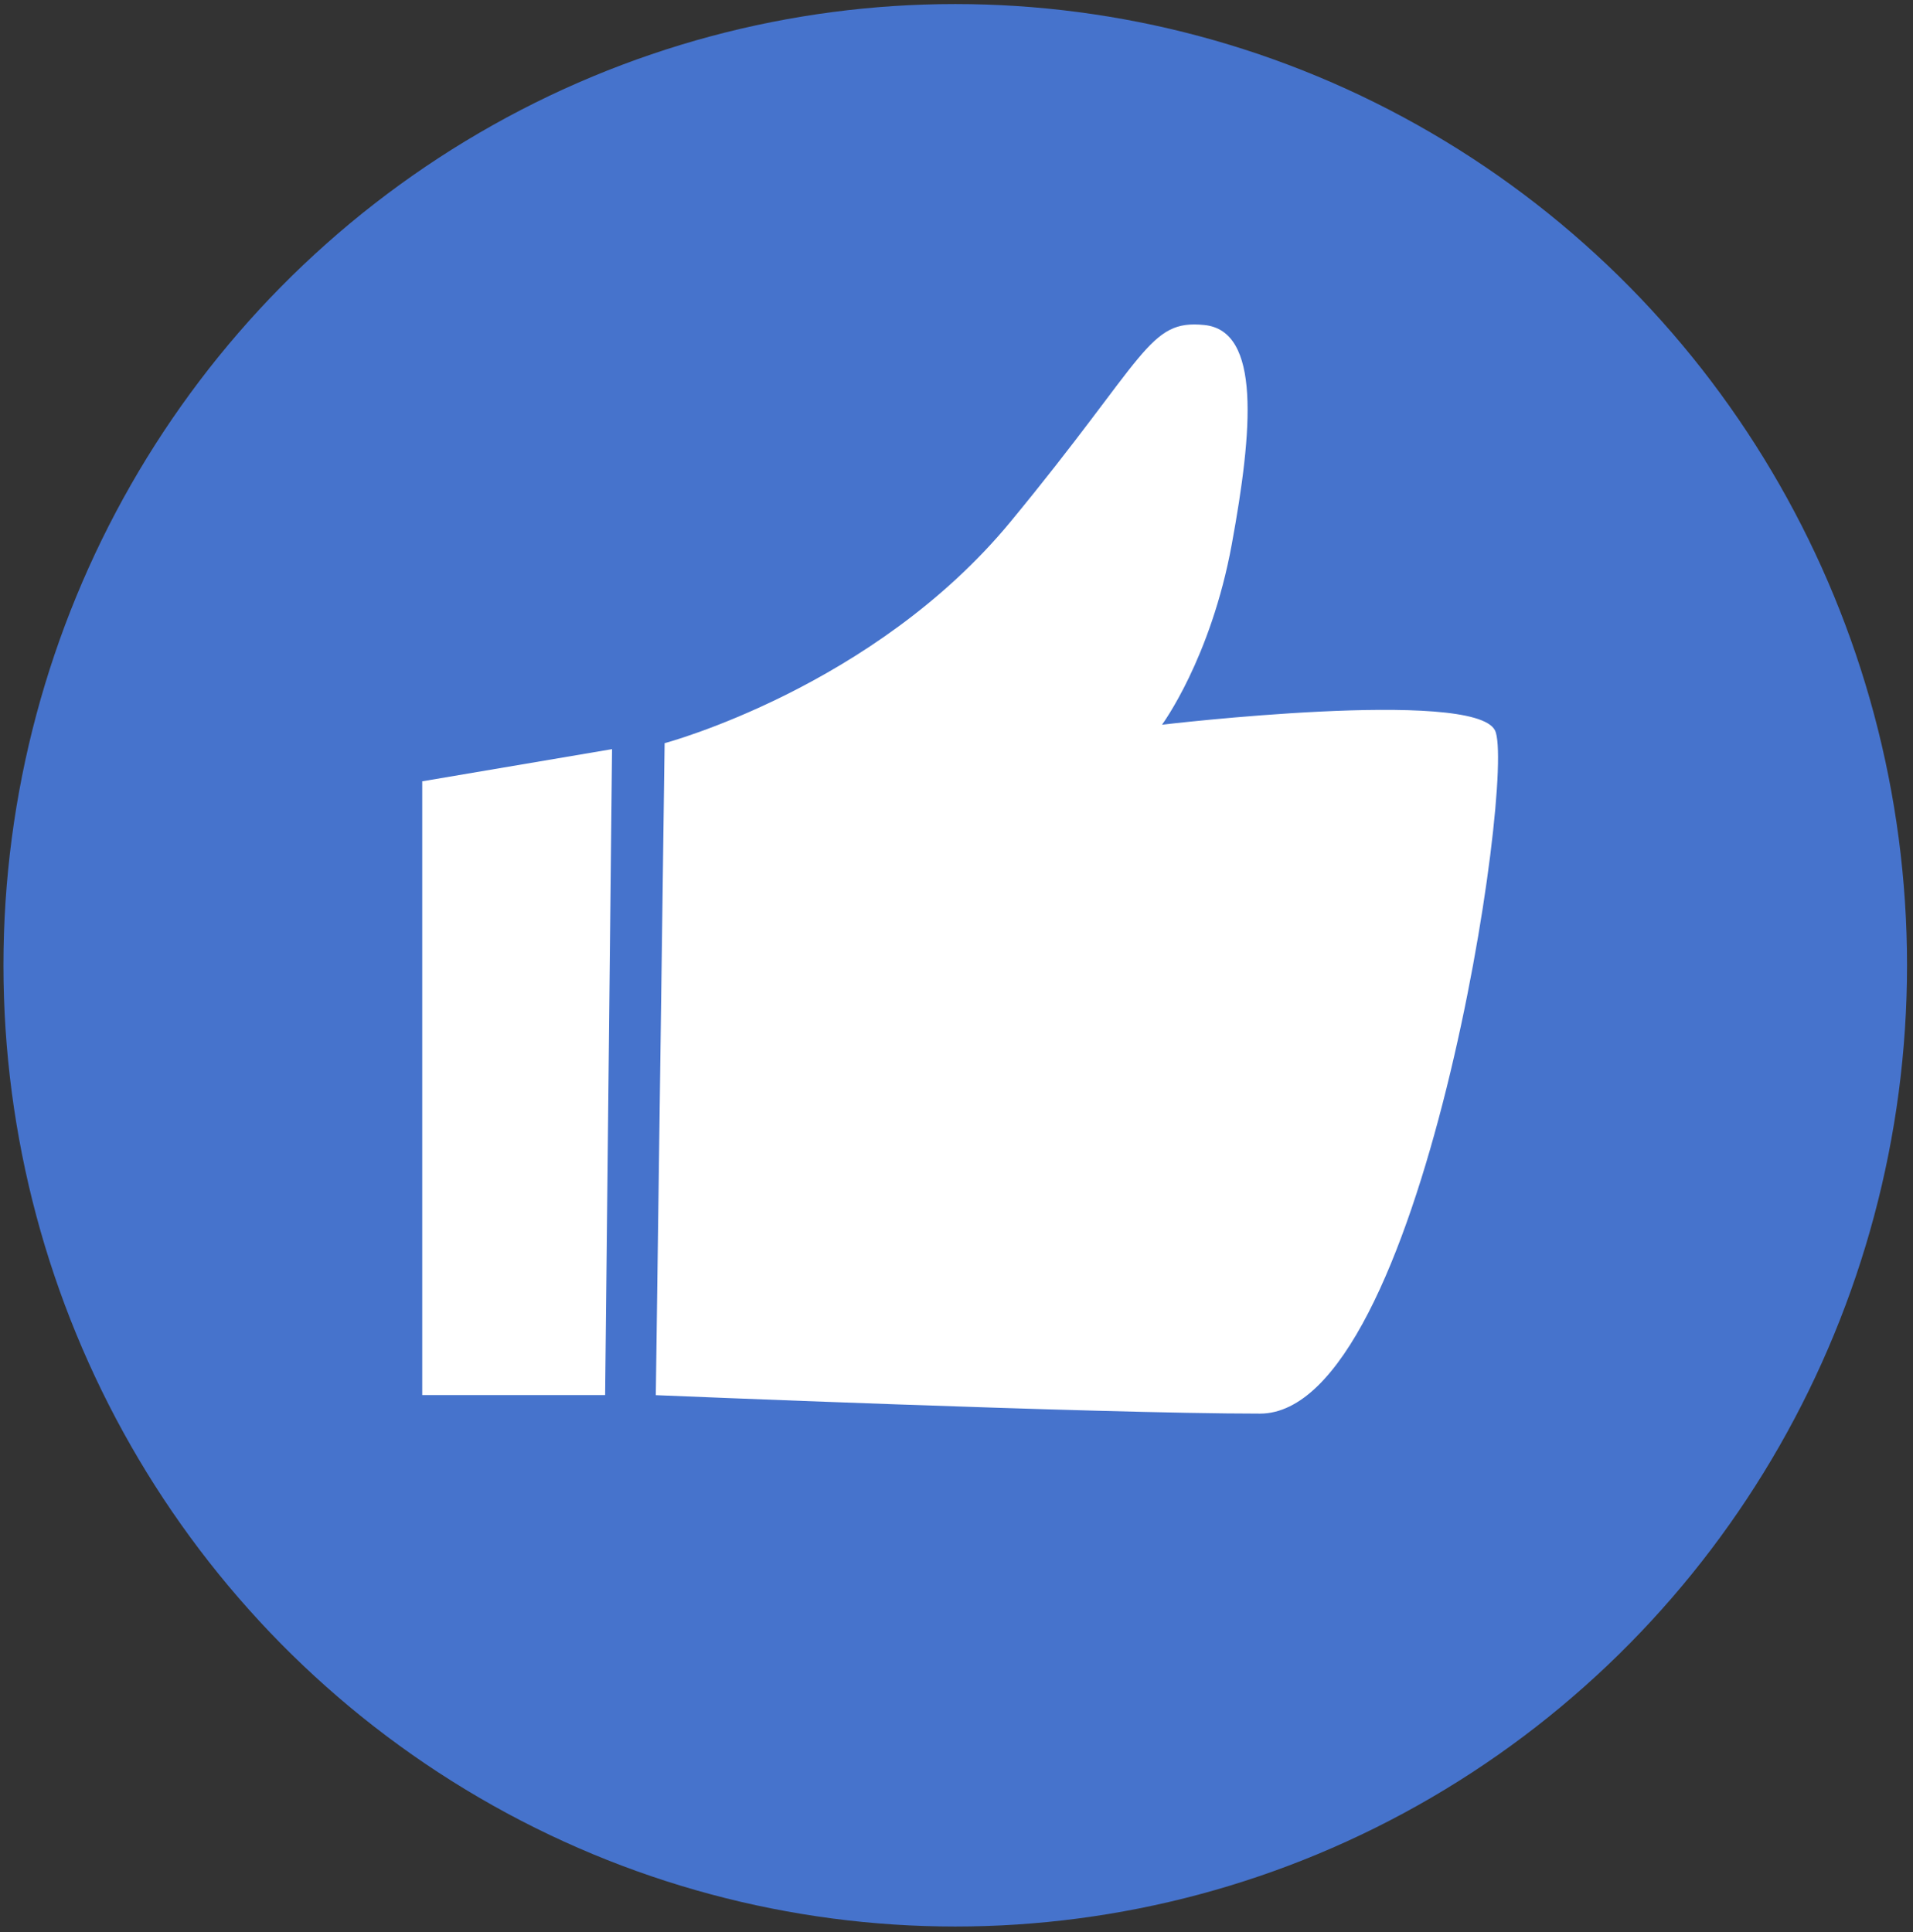 <?xml version="1.0" encoding="UTF-8"?>
<svg width="199px" height="201px" viewBox="0 0 199 201" version="1.1" xmlns="http://www.w3.org/2000/svg" xmlns:xlink="http://www.w3.org/1999/xlink">
    <rect x="0" y="0" width="199" height="201" fill="#333333" stroke="none"/>
    <!-- Generator: Sketch 3.8.3 (29802) - http://www.bohemiancoding.com/sketch -->
    <title>like</title>
    <desc>Created with Sketch.</desc>
    <defs></defs>
    <g id="Page-1" stroke="none" stroke-width="1" fill="none" fill-rule="evenodd">
        <g id="like" transform="translate(0, 0.421)">
            <g id="Page-1">
                <g id="likeicon" transform="translate(0.359, 0)">
                    <ellipse id="Oval-1" fill="#4673CC" cx="99.01" cy="100" rx="99.01" ry="100"></ellipse>
                    <polygon id="Path-11" fill="#FFFFFF" points="43.564 80.861 43.564 144.713 62.59 144.713 63.31 77.514"></polygon>
                    <path d="M68.779,76.893 L67.862,144.72 C67.862,144.72 113.799,146.641 130.71,146.641 C147.62,146.641 157.417,79.972 155.153,75.555 C152.889,71.138 120.519,74.972 120.519,74.972 C120.519,74.972 125.59,68.124 127.777,56.203 C129.964,44.283 130.801,33.994 124.934,33.392 C119.067,32.791 119.004,36.585 104.771,53.845 C90.538,71.104 68.779,76.893 68.779,76.893 L68.779,76.893 L68.779,76.893 Z" id="Path-12" fill="#FFFFFF"></path>
                </g>
            </g>
        </g>
    </g>
</svg>